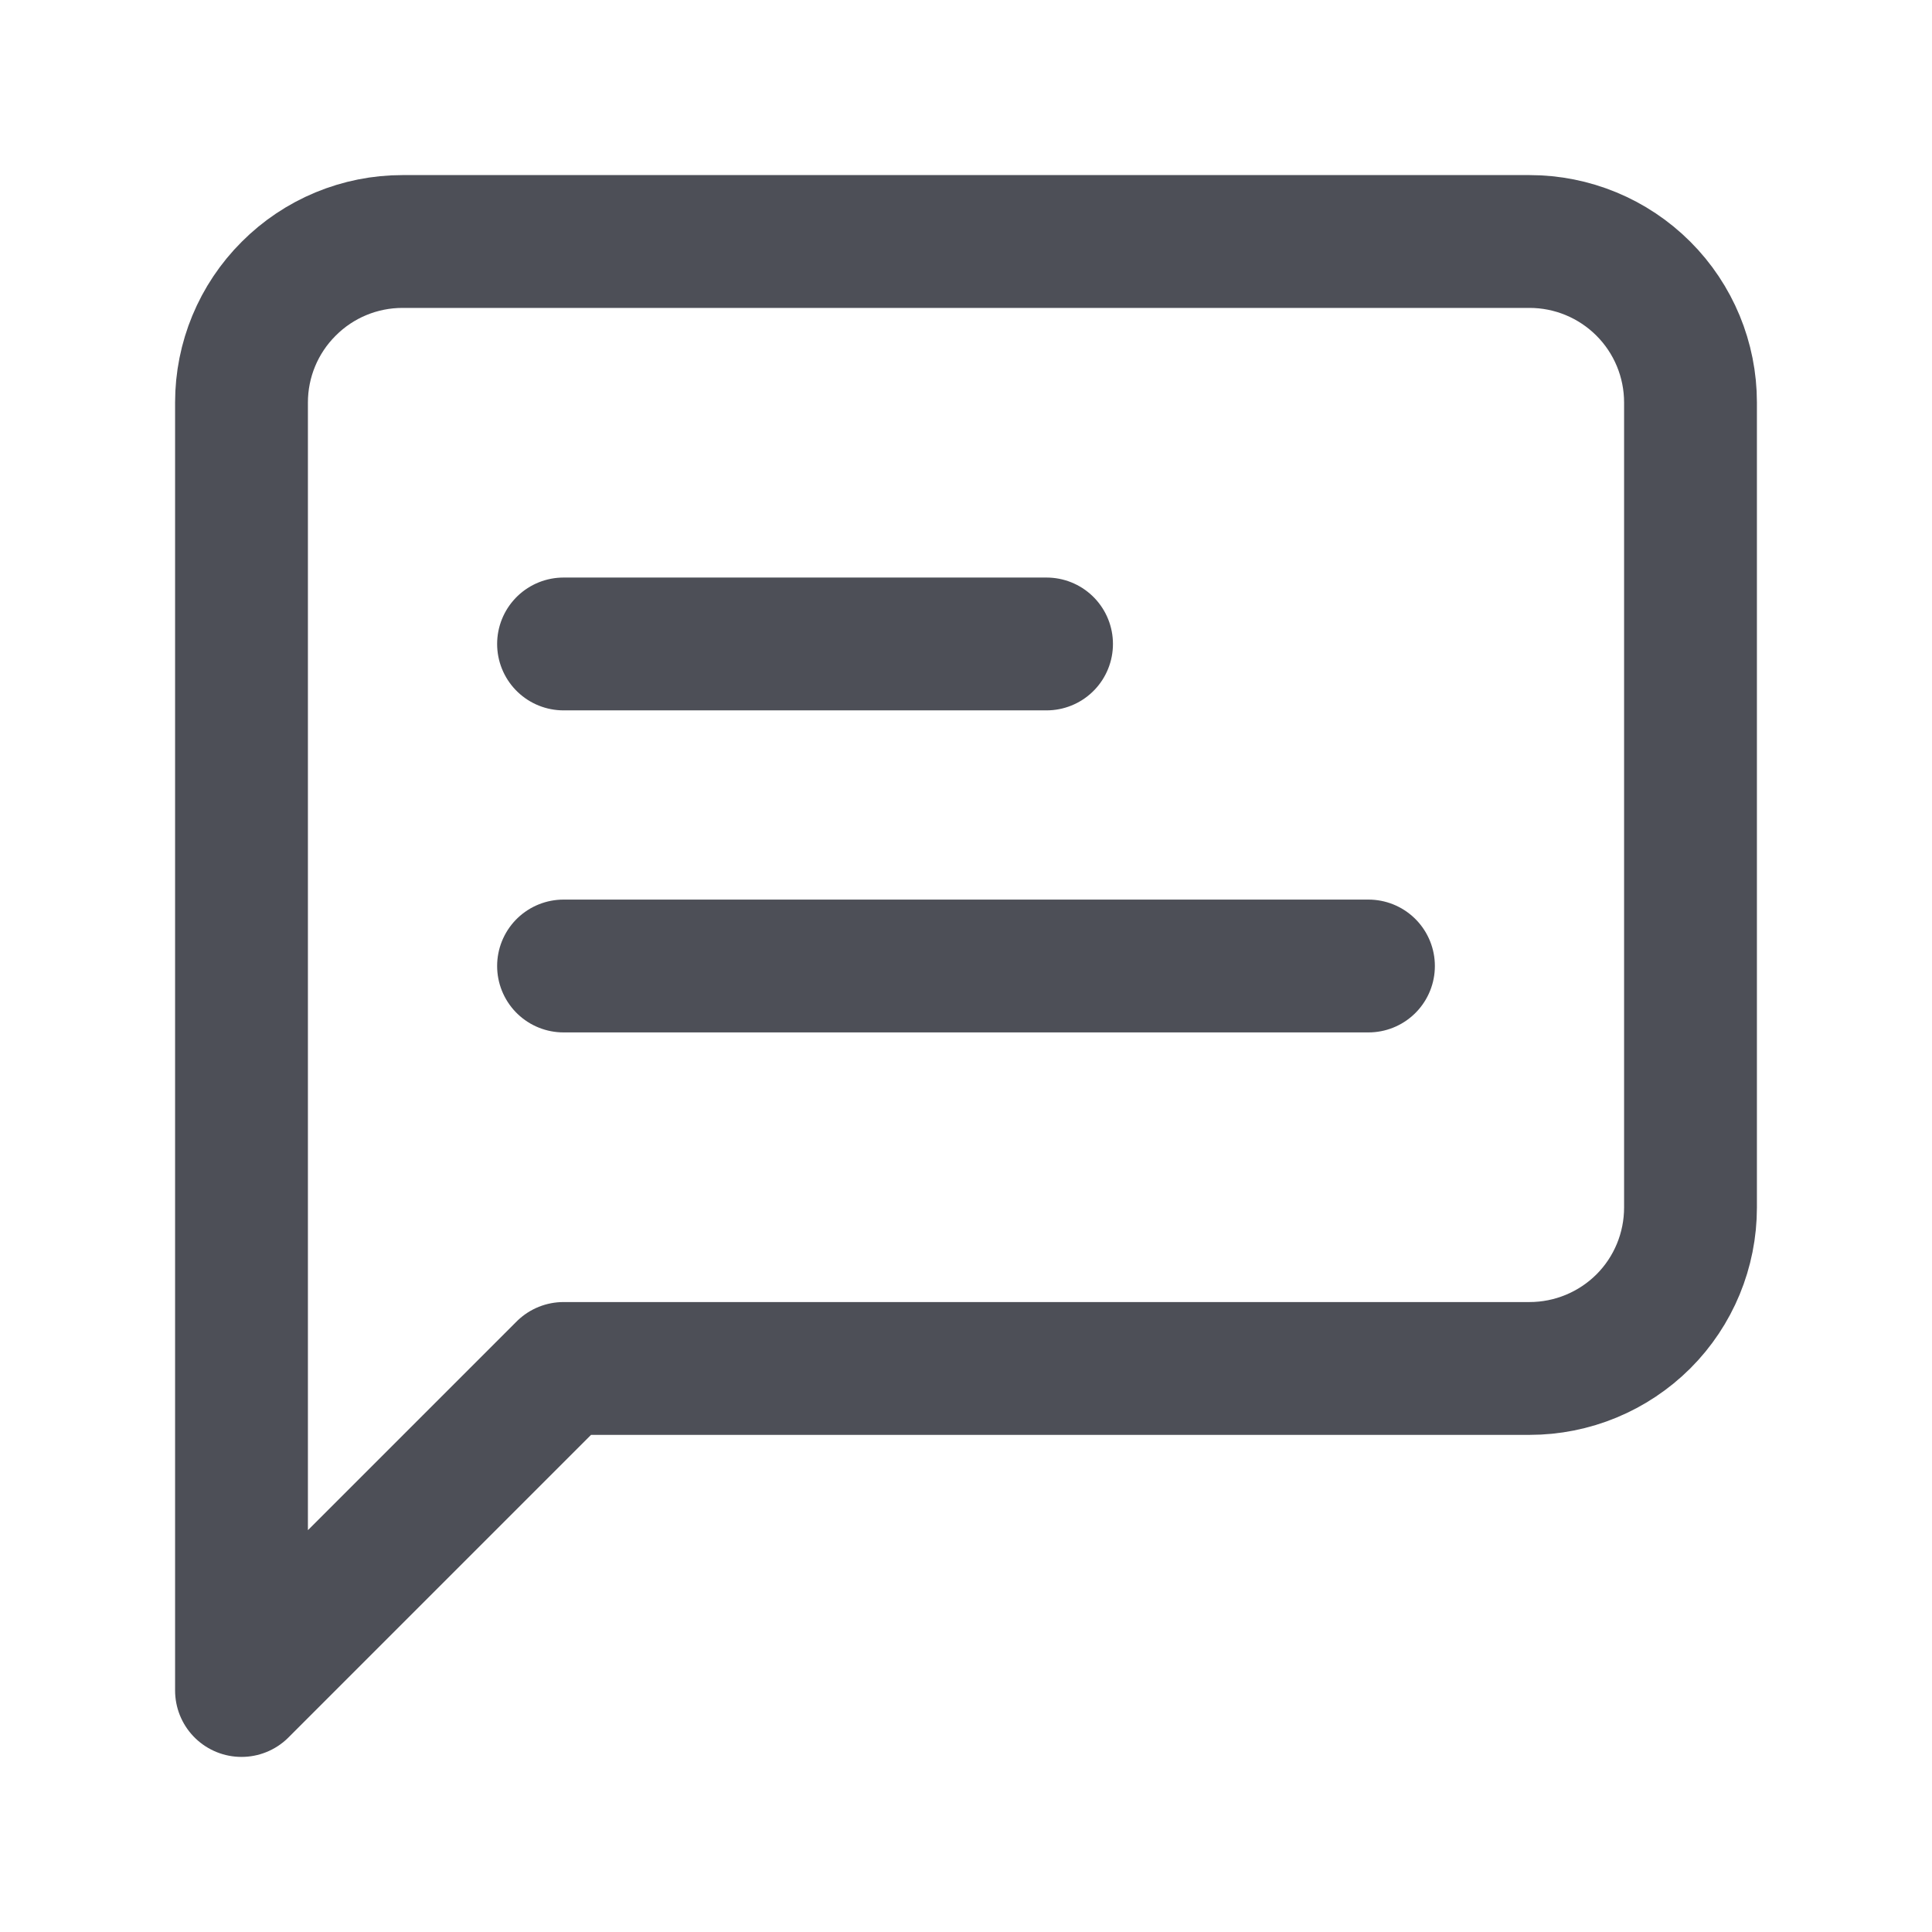 <svg width="16" height="16" viewBox="0 0 16 16" fill="none" xmlns="http://www.w3.org/2000/svg">
<path d="M14 10C14 10.354 13.86 10.693 13.61 10.943C13.359 11.193 13.02 11.333 12.667 11.333H4.667L2 14V3.333C2 2.98 2.14 2.641 2.391 2.391C2.641 2.14 2.98 2 3.333 2H12.667C13.02 2 13.359 2.14 13.61 2.391C13.86 2.641 14 2.98 14 3.333V10Z" stroke="#4D4F57" stroke-width="1.1" stroke-linecap="round" stroke-linejoin="round"/>
<path d="M8.667 5.333H4.667" stroke="#4D4F57" stroke-width="1.1" stroke-linecap="round" stroke-linejoin="round"/>
<path d="M11.333 8H4.667" stroke="#4D4F57" stroke-width="1.1" stroke-linecap="round" stroke-linejoin="round"/>
</svg>
